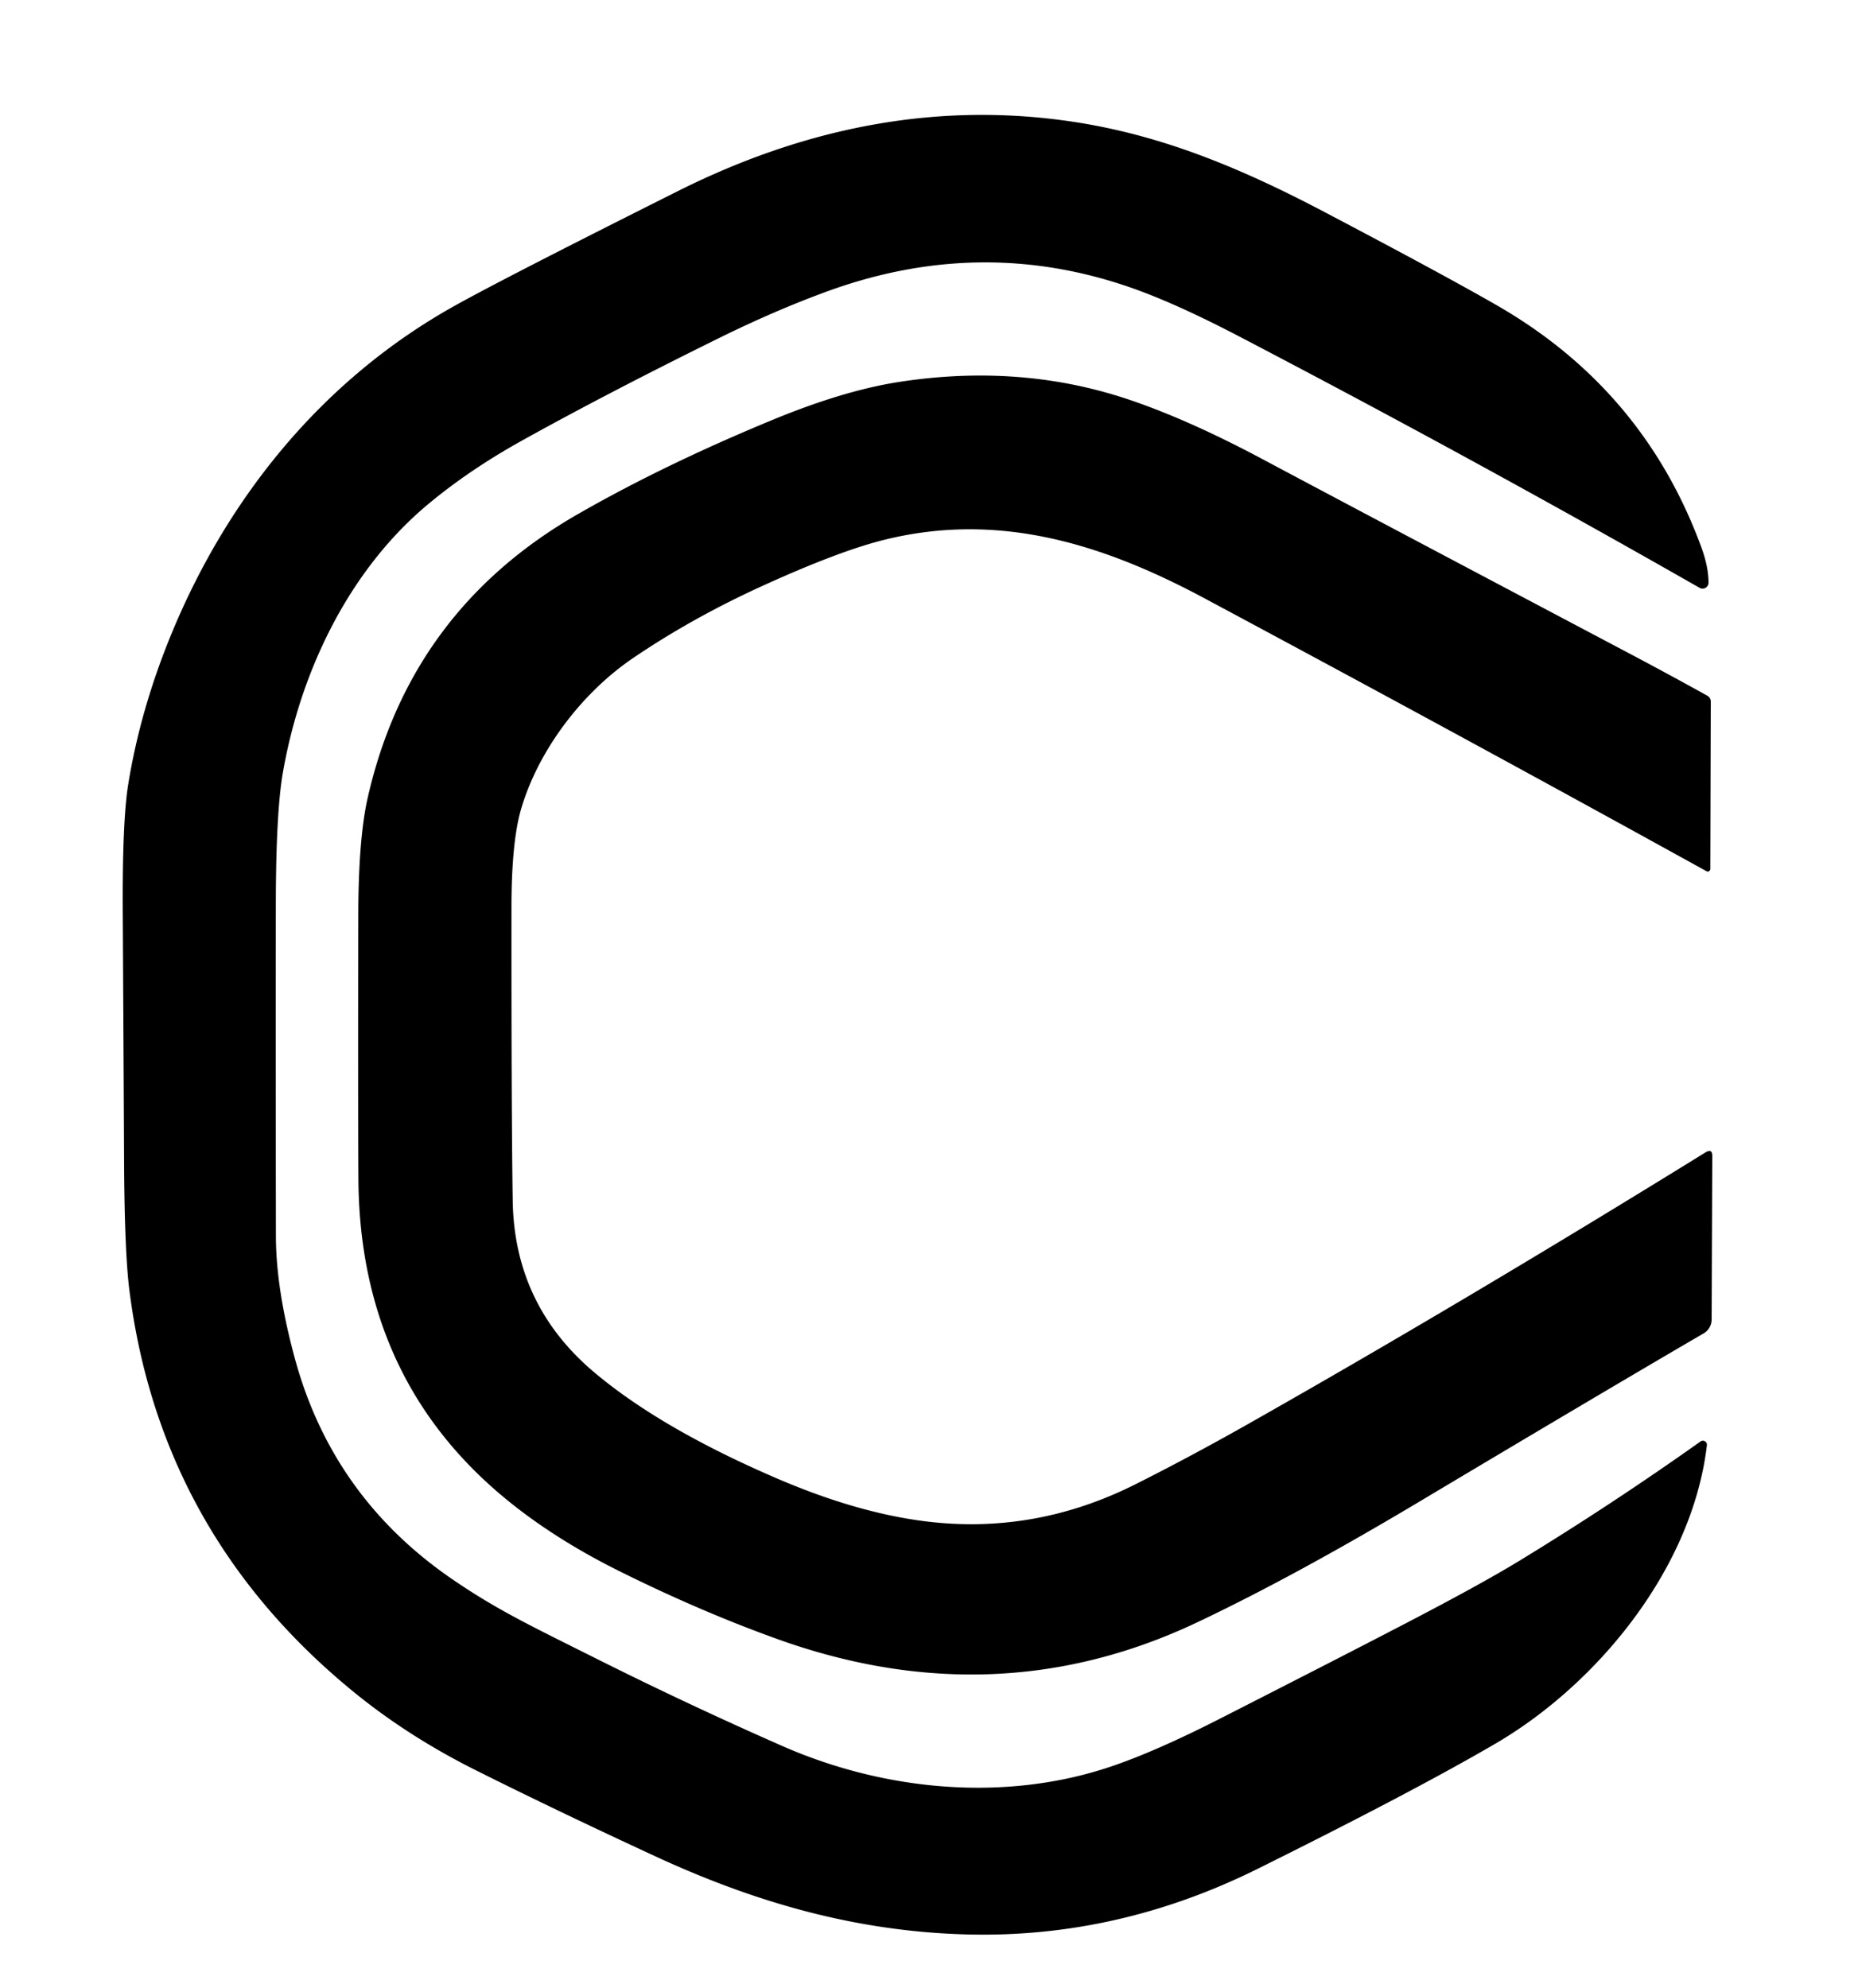 <svg
  xmlns="http://www.w3.org/2000/svg"
  fill="black"
  viewBox="0 0 286 306"
  role="img"
>
  <!-- Weißer Hintergrund -->
  <rect width="286" height="306" fill="white" />
  
  <!-- Schwarze Zeichnung -->
  <path
    d="
    M 66.06 77.48
    C 53.82 87.60 46.31 103.17 43.56 118.83
    Q 42.49 124.91 42.46 138.75
    Q 42.42 156.42 42.47 190.25
    Q 42.48 198.46 45.40 209.16
    Q 51.21 230.49 69.64 243.11
    C 76.56 247.85 81.77 250.30 91.67 255.26
    Q 105.89 262.38 120.45 268.78
    C 136.29 275.74 154.95 277.46 171.33 271.82
    Q 178.18 269.47 187.97 264.47
    Q 206.65 254.95 216.22 249.97
    Q 227.86 243.92 233.74 240.34
    Q 248.10 231.59 261.76 221.89
    A 0.62 0.62 0.0 0 1 262.74 222.47
    C 260.51 241.41 245.93 259.22 230.18 268.41
    Q 217.70 275.70 193.64 287.65
    Q 172.12 298.34 149.03 297.78
    C 131.84 297.36 116.24 292.85 100.90 285.76
    Q 85.86 278.81 73.28 272.52
    Q 62.78 267.27 54.36 260.38
    Q 24.73 236.14 19.93 198.73
    Q 19.17 192.82 19.10 178.77
    Q 19.05 167.39 18.90 140.74
    Q 18.81 126.49 19.73 120.78
    Q 21.59 109.24 26.37 97.62
    C 35.11 76.38 49.79 58.37 69.88 47.13
    Q 77.38 42.93 104.38 29.40
    Q 134.73 14.21 165.01 18.72
    C 178.65 20.75 190.80 25.76 203.86 32.63
    Q 222.07 42.21 230.29 46.93
    Q 253.00 59.94 261.91 84.31
    Q 262.99 87.27 262.99 89.70
    A 0.92 0.91 14.9 0 1 261.62 90.49
    Q 226.89 70.66 190.73 51.78
    Q 181.67 47.05 175.12 44.65
    Q 151.44 36.00 127.15 44.92
    Q 119.20 47.84 110.76 52.00
    Q 93.47 60.53 80.35 67.82
    Q 72.35 72.27 66.06 77.48
    Z"
  />
  <path
    d="
    M 97.52 101.25
    C 89.65 106.57 82.93 115.37 80.23 124.47
    Q 78.74 129.52 78.73 139.62
    Q 78.71 170.58 78.92 184.77
    Q 79.15 200.86 91.46 211.24
    C 99.70 218.18 110.34 223.61 119.73 227.64
    Q 131.77 232.80 142.18 234.15
    Q 159.11 236.34 174.76 228.49
    Q 183.19 224.25 191.86 219.35
    Q 225.21 200.47 262.53 177.39
    Q 263.58 176.75 263.57 177.97
    L 263.47 203.12
    A 2.50 2.48 75.3 0 1 262.23 205.26
    Q 247.46 213.86 218.76 230.99
    Q 199.30 242.62 184.27 249.74
    C 163.02 259.80 141.34 260.11 119.61 252.29
    Q 107.83 248.05 95.57 241.97
    Q 83.01 235.75 74.52 227.81
    Q 55.36 209.88 55.17 181.53
    Q 55.09 169.28 55.15 140.78
    Q 55.18 129.05 56.60 122.81
    Q 63.14 93.97 88.90 79.17
    Q 102.31 71.47 119.22 64.51
    Q 129.94 60.11 138.36 58.80
    Q 157.50 55.83 174.53 61.77
    Q 183.45 64.87 194.32 70.67
    Q 208.42 78.19 250.71 100.54
    Q 256.82 103.77 262.82 107.10
    A 1.02 1.01 -75.5 0 1 263.34 107.99
    L 263.27 133.76
    A 0.40 0.39 -75.1 0 1 262.68 134.11
    Q 225.39 113.51 185.33 92.06
    C 169.51 83.59 153.55 78.75 136.06 83.11
    Q 129.08 84.85 117.36 90.19
    Q 106.64 95.07 97.52 101.25
    Z"
  />
</svg>
